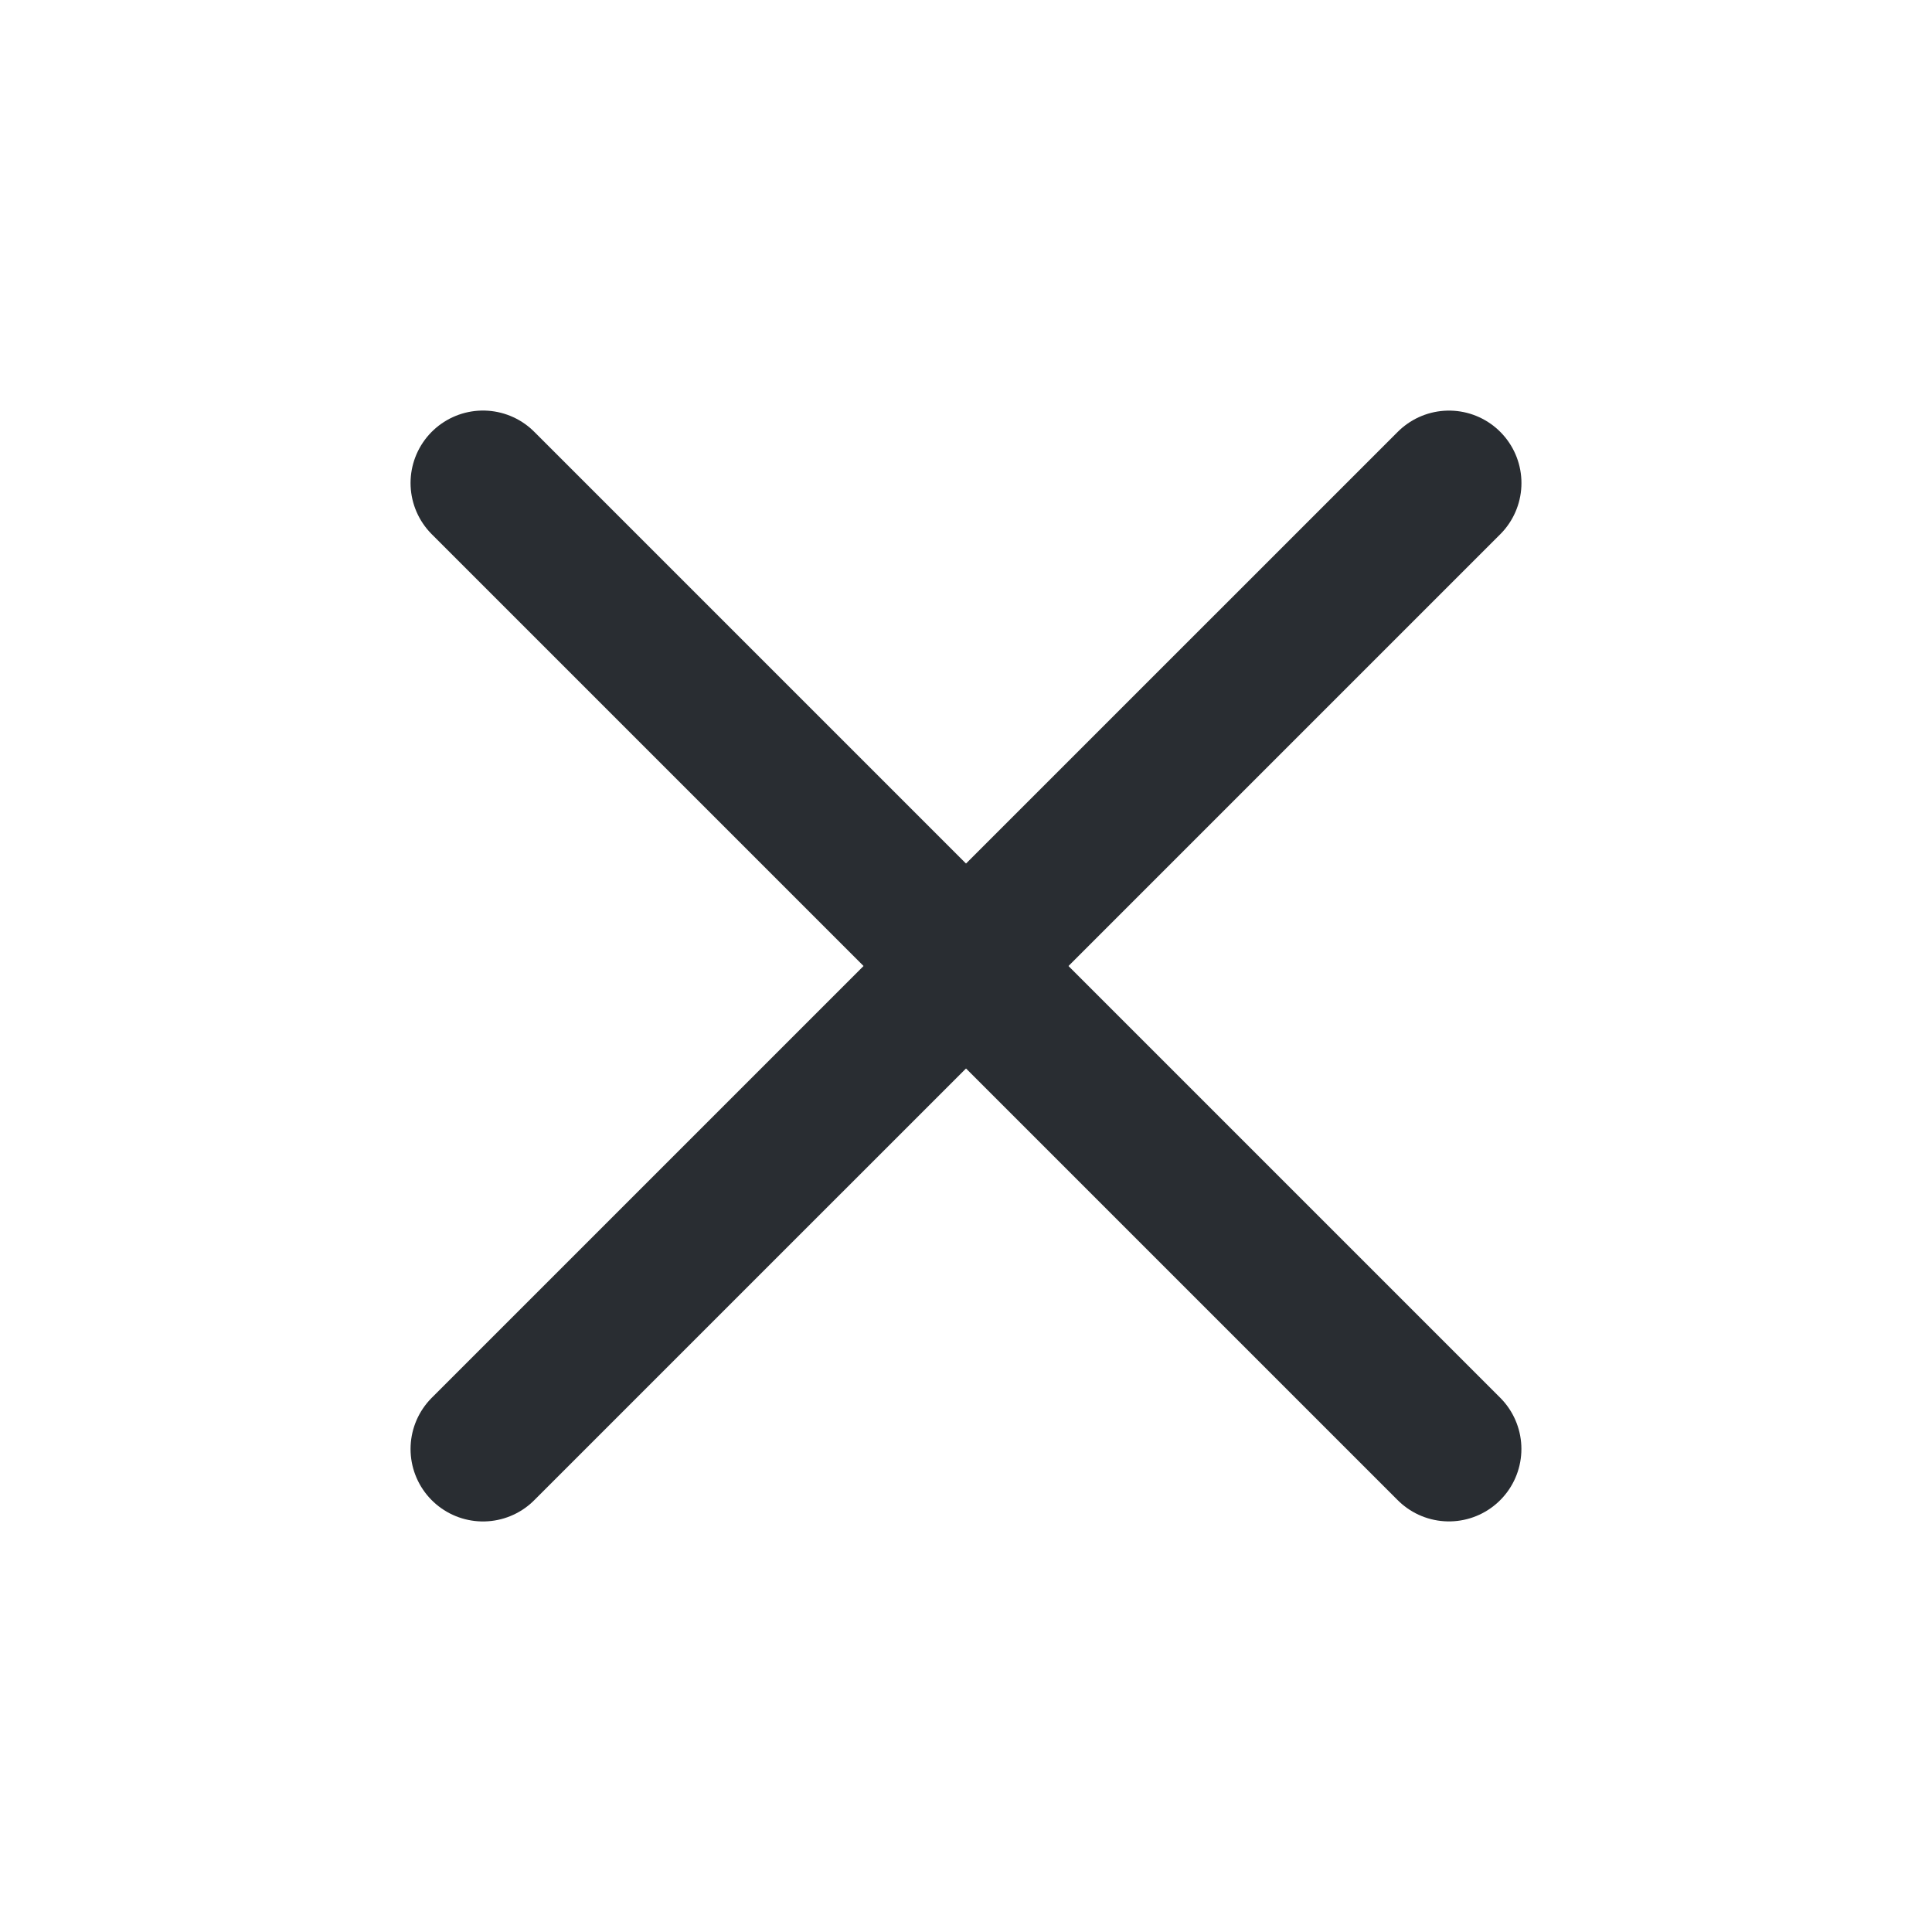 <svg width="40" height="40" viewBox="0 0 40 40" fill="none" xmlns="http://www.w3.org/2000/svg">
<path d="M29.999 29.999L10 10" stroke="#292D32" stroke-width="3" stroke-miterlimit="10" stroke-linecap="round" stroke-linejoin="round"/>
<path d="M30 10.001L10 30" stroke="#292D32" stroke-width="3" stroke-miterlimit="10" stroke-linecap="round" stroke-linejoin="round"/>
</svg>

